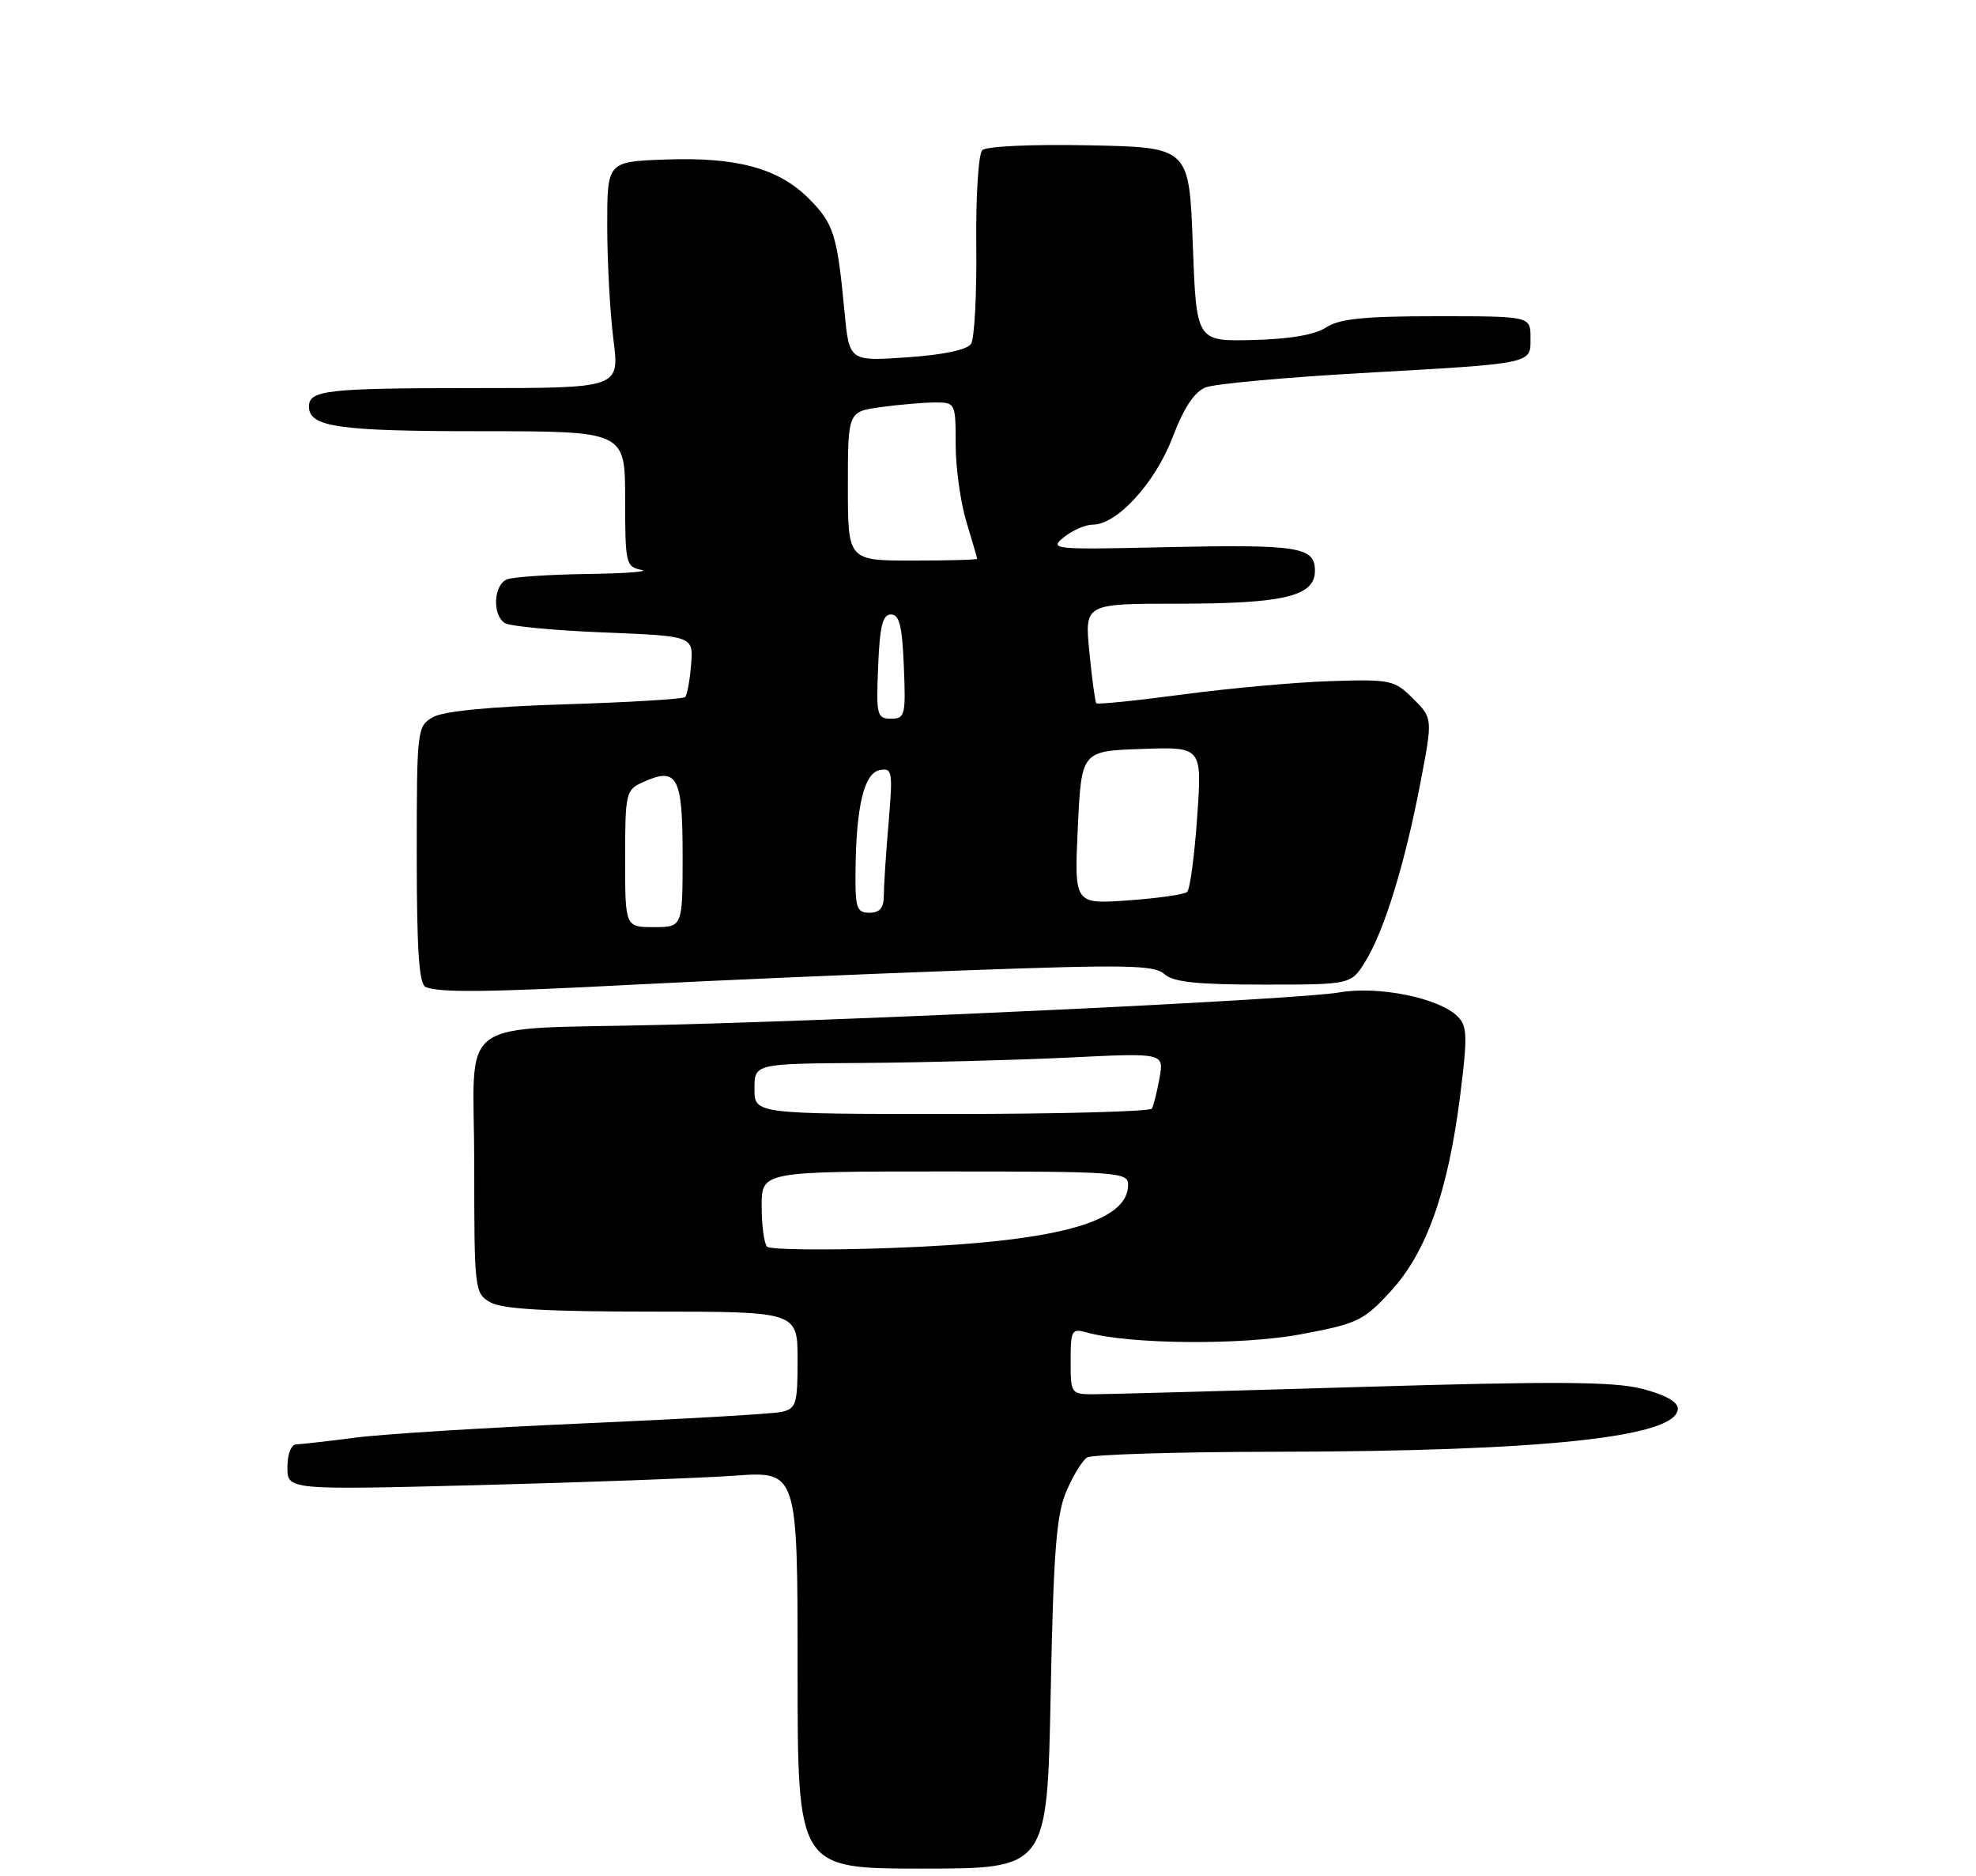 <?xml version="1.0" encoding="UTF-8" standalone="no"?>
<!DOCTYPE svg PUBLIC "-//W3C//DTD SVG 1.1//EN" "http://www.w3.org/Graphics/SVG/1.1/DTD/svg11.dtd" >
<svg xmlns="http://www.w3.org/2000/svg" xmlns:xlink="http://www.w3.org/1999/xlink" version="1.1" viewBox="0 0 275 261">
 <g >
 <path fill="currentColor"
d=" M 146.22 235.75 C 146.61 215.97 147.01 210.77 148.39 207.54 C 149.32 205.35 150.62 203.22 151.29 202.80 C 151.95 202.38 163.75 202.02 177.50 202.00 C 214.85 201.95 233.50 199.95 233.50 196.00 C 233.50 195.04 231.71 194.05 228.50 193.23 C 224.55 192.23 216.36 192.18 189.50 192.98 C 170.80 193.54 154.04 193.99 152.25 194.00 C 149.05 194.00 149.00 193.93 149.00 189.38 C 149.00 185.08 149.15 184.81 151.25 185.40 C 157.16 187.06 172.77 187.20 181.00 185.66 C 188.96 184.17 189.76 183.79 193.58 179.63 C 198.54 174.22 201.52 165.80 203.21 152.44 C 204.25 144.20 204.21 142.78 202.87 141.44 C 200.28 138.85 191.83 137.14 186.37 138.09 C 180.88 139.05 123.28 141.82 92.65 142.59 C 62.66 143.35 66.00 140.92 66.00 162.01 C 66.00 179.55 66.05 179.96 68.25 181.21 C 69.88 182.15 76.09 182.50 90.75 182.50 C 111.00 182.50 111.00 182.50 111.00 189.23 C 111.00 195.40 110.81 196.00 108.75 196.46 C 107.51 196.73 95.25 197.44 81.50 198.04 C 67.75 198.64 53.35 199.53 49.50 200.03 C 45.65 200.53 41.94 200.95 41.25 200.97 C 40.52 200.99 40.00 202.31 40.00 204.16 C 40.00 207.32 40.00 207.32 66.69 206.64 C 81.37 206.26 97.34 205.67 102.19 205.33 C 111.00 204.70 111.00 204.70 111.00 232.35 C 111.00 260.00 111.00 260.00 128.37 260.00 C 145.74 260.00 145.74 260.00 146.22 235.75 Z  M 88.34 137.00 C 98.88 136.45 119.41 135.56 133.96 135.03 C 156.76 134.20 160.64 134.27 162.04 135.53 C 163.27 136.65 166.53 137.00 175.84 137.00 C 188.03 137.00 188.03 137.00 190.03 133.75 C 192.65 129.51 195.52 120.18 197.67 108.96 C 199.40 99.94 199.40 99.94 196.67 97.22 C 194.07 94.62 193.56 94.51 185.23 94.77 C 180.43 94.92 171.18 95.75 164.68 96.62 C 158.18 97.49 152.73 98.04 152.57 97.85 C 152.41 97.66 151.97 94.46 151.61 90.75 C 150.94 84.00 150.94 84.00 163.82 84.00 C 178.69 84.00 183.00 82.97 183.00 79.42 C 183.00 76.08 180.75 75.73 161.96 76.14 C 146.54 76.49 145.98 76.43 148.06 74.75 C 149.25 73.79 151.06 73.00 152.08 73.00 C 155.46 73.00 160.76 67.20 163.19 60.85 C 164.77 56.70 166.23 54.51 167.80 53.90 C 169.06 53.41 178.74 52.52 189.30 51.92 C 213.71 50.54 213.00 50.68 213.00 46.98 C 213.00 44.00 213.00 44.00 199.96 44.00 C 189.83 44.00 186.40 44.35 184.55 45.56 C 182.98 46.59 179.47 47.19 174.33 47.31 C 166.50 47.50 166.50 47.50 166.00 34.00 C 165.50 20.50 165.50 20.50 151.58 20.22 C 143.58 20.06 137.25 20.35 136.70 20.90 C 136.17 21.43 135.79 27.41 135.87 34.18 C 135.94 40.96 135.62 47.10 135.14 47.84 C 134.59 48.68 131.32 49.37 126.23 49.72 C 118.19 50.27 118.19 50.27 117.53 43.39 C 116.51 32.60 116.03 31.10 112.54 27.61 C 108.33 23.40 102.49 21.82 92.50 22.20 C 84.50 22.50 84.50 22.50 84.51 31.50 C 84.51 36.45 84.90 43.54 85.37 47.25 C 86.23 54.00 86.23 54.00 66.20 54.00 C 45.48 54.00 43.00 54.28 43.00 56.57 C 43.00 59.42 47.08 60.00 66.93 60.00 C 87.00 60.00 87.00 60.00 87.00 69.43 C 87.00 78.42 87.11 78.88 89.25 79.29 C 90.49 79.53 87.15 79.79 81.83 79.86 C 76.51 79.94 71.45 80.27 70.58 80.61 C 68.70 81.33 68.47 85.54 70.25 86.69 C 70.94 87.14 77.12 87.72 84.00 88.00 C 96.50 88.50 96.50 88.50 96.18 92.49 C 96.00 94.68 95.63 96.71 95.35 96.99 C 95.07 97.27 87.56 97.72 78.67 98.00 C 68.19 98.32 61.71 98.95 60.25 99.79 C 58.05 101.04 58.00 101.46 58.00 118.95 C 58.00 132.32 58.32 136.96 59.25 137.34 C 61.25 138.14 67.89 138.07 88.34 137.00 Z  M 106.75 173.46 C 106.34 173.02 106.00 170.49 106.00 167.83 C 106.00 163.00 106.00 163.00 131.50 163.00 C 155.62 163.00 157.00 163.10 157.00 164.85 C 157.00 170.13 146.89 172.83 124.00 173.65 C 114.92 173.98 107.16 173.89 106.75 173.46 Z  M 105.00 151.50 C 105.00 148.00 105.00 148.00 120.25 147.90 C 128.64 147.84 141.46 147.50 148.75 147.15 C 162.00 146.50 162.00 146.50 161.37 150.00 C 161.02 151.93 160.54 153.84 160.31 154.25 C 160.07 154.66 147.53 155.00 132.44 155.00 C 105.00 155.00 105.00 155.00 105.00 151.50 Z  M 87.00 119.48 C 87.00 110.36 87.10 109.91 89.44 108.85 C 94.26 106.65 95.00 108.00 95.00 118.97 C 95.00 129.00 95.00 129.00 91.00 129.00 C 87.00 129.00 87.00 129.00 87.00 119.48 Z  M 119.06 121.25 C 119.15 112.17 120.25 107.58 122.42 107.16 C 124.19 106.82 124.27 107.30 123.66 114.55 C 123.29 118.81 123.00 123.36 123.00 124.65 C 123.00 126.33 122.43 127.00 121.00 127.00 C 119.23 127.00 119.01 126.35 119.06 121.25 Z  M 150.00 115.16 C 150.50 104.50 150.50 104.50 158.90 104.21 C 167.30 103.91 167.30 103.91 166.61 113.69 C 166.24 119.07 165.61 123.76 165.21 124.11 C 164.82 124.46 161.12 124.99 157.00 125.28 C 149.50 125.81 149.50 125.81 150.00 115.16 Z  M 122.21 92.75 C 122.44 87.10 122.83 85.50 124.00 85.50 C 125.17 85.50 125.56 87.10 125.79 92.75 C 126.07 99.53 125.95 100.00 124.00 100.00 C 122.05 100.00 121.93 99.53 122.21 92.75 Z  M 118.00 67.64 C 118.00 57.27 118.00 57.27 122.64 56.64 C 125.19 56.29 128.57 56.00 130.14 56.00 C 132.96 56.00 133.00 56.08 133.00 61.84 C 133.00 65.05 133.67 69.89 134.49 72.59 C 135.31 75.29 135.98 77.61 135.99 77.75 C 136.00 77.89 131.95 78.00 127.00 78.00 C 118.00 78.00 118.00 78.00 118.00 67.64 Z "/>
</g>
</svg>